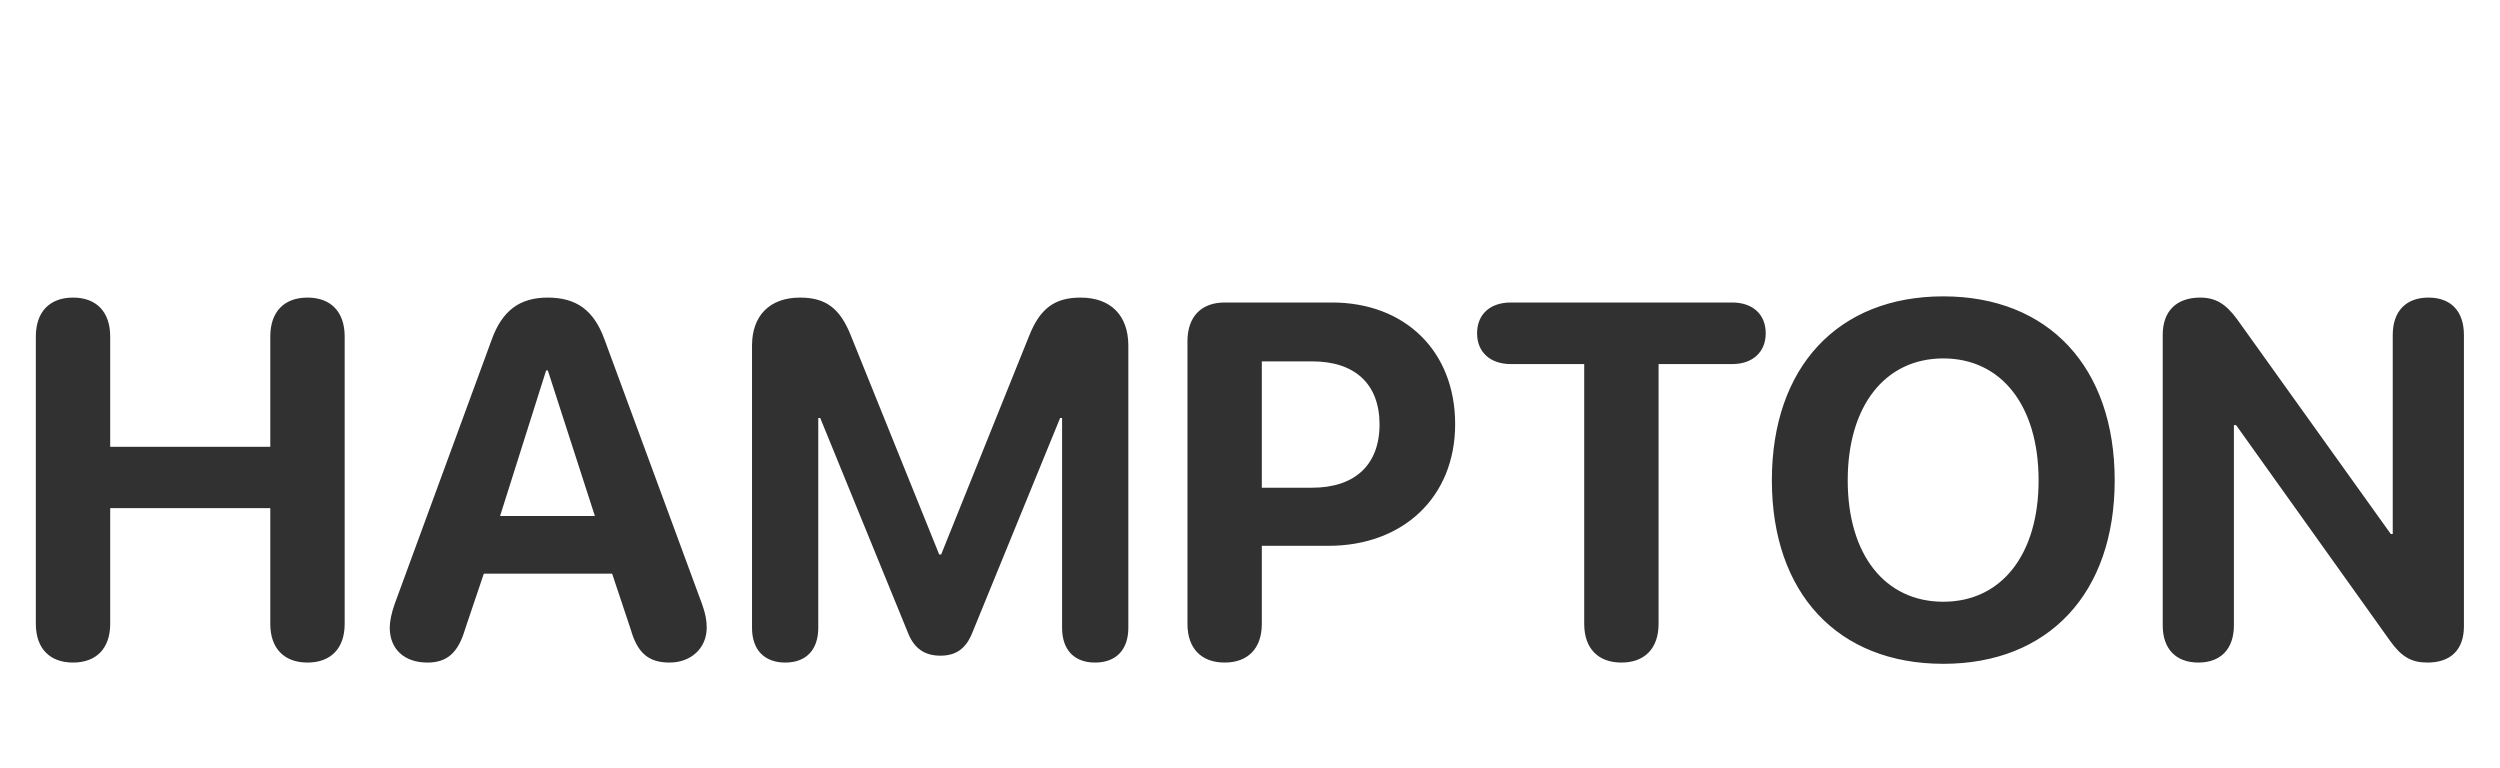 <svg width="114" height="35" viewBox="0 0 114 35" fill="none" xmlns="http://www.w3.org/2000/svg">
<g clip-path="url(#clip0_83_658)">
<g filter="url(#filter0_d_83_658)">
<path d="M3.33 26.213C2.263 26.213 1.634 25.562 1.634 24.45V11.344C1.634 10.221 2.263 9.57 3.33 9.57C4.396 9.57 5.025 10.221 5.025 11.344V16.375H12.325V11.344C12.325 10.221 12.954 9.57 14.021 9.57C15.088 9.57 15.717 10.221 15.717 11.344V24.45C15.717 25.562 15.088 26.213 14.021 26.213C12.954 26.213 12.325 25.562 12.325 24.45V19.172H5.025V24.45C5.025 25.562 4.396 26.213 3.33 26.213ZM19.49 26.213C18.435 26.213 17.772 25.596 17.772 24.619C17.772 24.338 17.851 23.956 17.997 23.541L22.421 11.49C22.893 10.176 23.69 9.57 24.971 9.57C26.296 9.57 27.082 10.154 27.565 11.479L32.012 23.541C32.169 23.979 32.226 24.282 32.226 24.619C32.226 25.551 31.518 26.213 30.53 26.213C29.575 26.213 29.07 25.775 28.767 24.72L27.913 22.159H22.062L21.209 24.686C20.894 25.764 20.389 26.213 19.49 26.213ZM22.803 19.531H27.127L24.982 12.894H24.903L22.803 19.531ZM35.808 26.213C34.853 26.213 34.292 25.629 34.292 24.63V11.76C34.292 10.39 35.101 9.57 36.482 9.57C37.661 9.57 38.312 10.064 38.807 11.322L42.827 21.283H42.917L46.926 11.322C47.42 10.075 48.083 9.57 49.273 9.57C50.644 9.57 51.452 10.378 51.452 11.76V24.63C51.452 25.629 50.891 26.213 49.936 26.213C48.981 26.213 48.431 25.629 48.431 24.63V15.062H48.341L44.332 24.866C44.04 25.584 43.591 25.899 42.883 25.899C42.165 25.899 41.693 25.573 41.412 24.877L37.403 15.062H37.313V24.63C37.313 25.629 36.763 26.213 35.808 26.213ZM55.843 26.213C54.776 26.213 54.148 25.562 54.148 24.45V11.558C54.148 10.446 54.776 9.794 55.843 9.794H60.74C64.064 9.794 66.355 12.007 66.355 15.342C66.355 18.666 63.985 20.89 60.571 20.89H57.539V24.45C57.539 25.562 56.91 26.213 55.843 26.213ZM57.539 18.24H59.83C61.773 18.24 62.907 17.206 62.907 15.354C62.907 13.512 61.784 12.479 59.841 12.479H57.539V18.24ZM73.936 26.213C72.869 26.213 72.24 25.562 72.24 24.45V12.602H68.893C67.972 12.602 67.355 12.074 67.355 11.198C67.355 10.322 67.961 9.794 68.893 9.794H78.989C79.91 9.794 80.517 10.322 80.517 11.198C80.517 12.074 79.899 12.602 78.989 12.602H75.631V24.45C75.631 25.562 75.002 26.213 73.936 26.213ZM88.614 26.27C83.807 26.27 80.797 23.058 80.797 17.903C80.797 12.737 83.807 9.514 88.614 9.514C93.409 9.514 96.43 12.737 96.43 17.903C96.43 23.058 93.409 26.27 88.614 26.27ZM88.614 23.439C91.264 23.439 92.96 21.294 92.96 17.903C92.96 14.5 91.264 12.344 88.614 12.344C85.963 12.344 84.256 14.5 84.256 17.903C84.256 21.294 85.952 23.439 88.614 23.439ZM100.249 26.213C99.227 26.213 98.62 25.596 98.62 24.518V11.266C98.62 10.188 99.249 9.57 100.327 9.57C101.023 9.57 101.495 9.851 102.012 10.558L109.02 20.351H109.109V11.277C109.109 10.188 109.716 9.57 110.738 9.57C111.76 9.57 112.355 10.188 112.355 11.277V24.562C112.355 25.618 111.76 26.213 110.693 26.213C109.963 26.213 109.514 25.955 108.997 25.236L101.967 15.387H101.866V24.518C101.866 25.596 101.259 26.213 100.249 26.213Z" fill="#313131"/>
</g>
</g>
<defs>
<filter id="filter0_d_83_658" x="-2.367" y="9.514" width="118.719" height="24.756" filterUnits="userSpaceOnUse" color-interpolation-filters="sRGB">
<feFlood flood-opacity="0" result="BackgroundImageFix"/>
<feColorMatrix in="SourceAlpha" type="matrix" values="0 0 0 0 0 0 0 0 0 0 0 0 0 0 0 0 0 0 127 0" result="hardAlpha"/>
<feOffset dy="4"/>
<feGaussianBlur stdDeviation="2"/>
<feComposite in2="hardAlpha" operator="out"/>
<feColorMatrix type="matrix" values="0 0 0 0 0 0 0 0 0 0 0 0 0 0 0 0 0 0 0.25 0"/>
<feBlend mode="normal" in2="BackgroundImageFix" result="effect1_dropShadow_83_658"/>
<feBlend mode="normal" in="SourceGraphic" in2="effect1_dropShadow_83_658" result="shape"/>
</filter>
<clipPath id="clip0_83_658">
<rect width="114" height="35" fill="white"/>
</clipPath>
</defs>
</svg>
